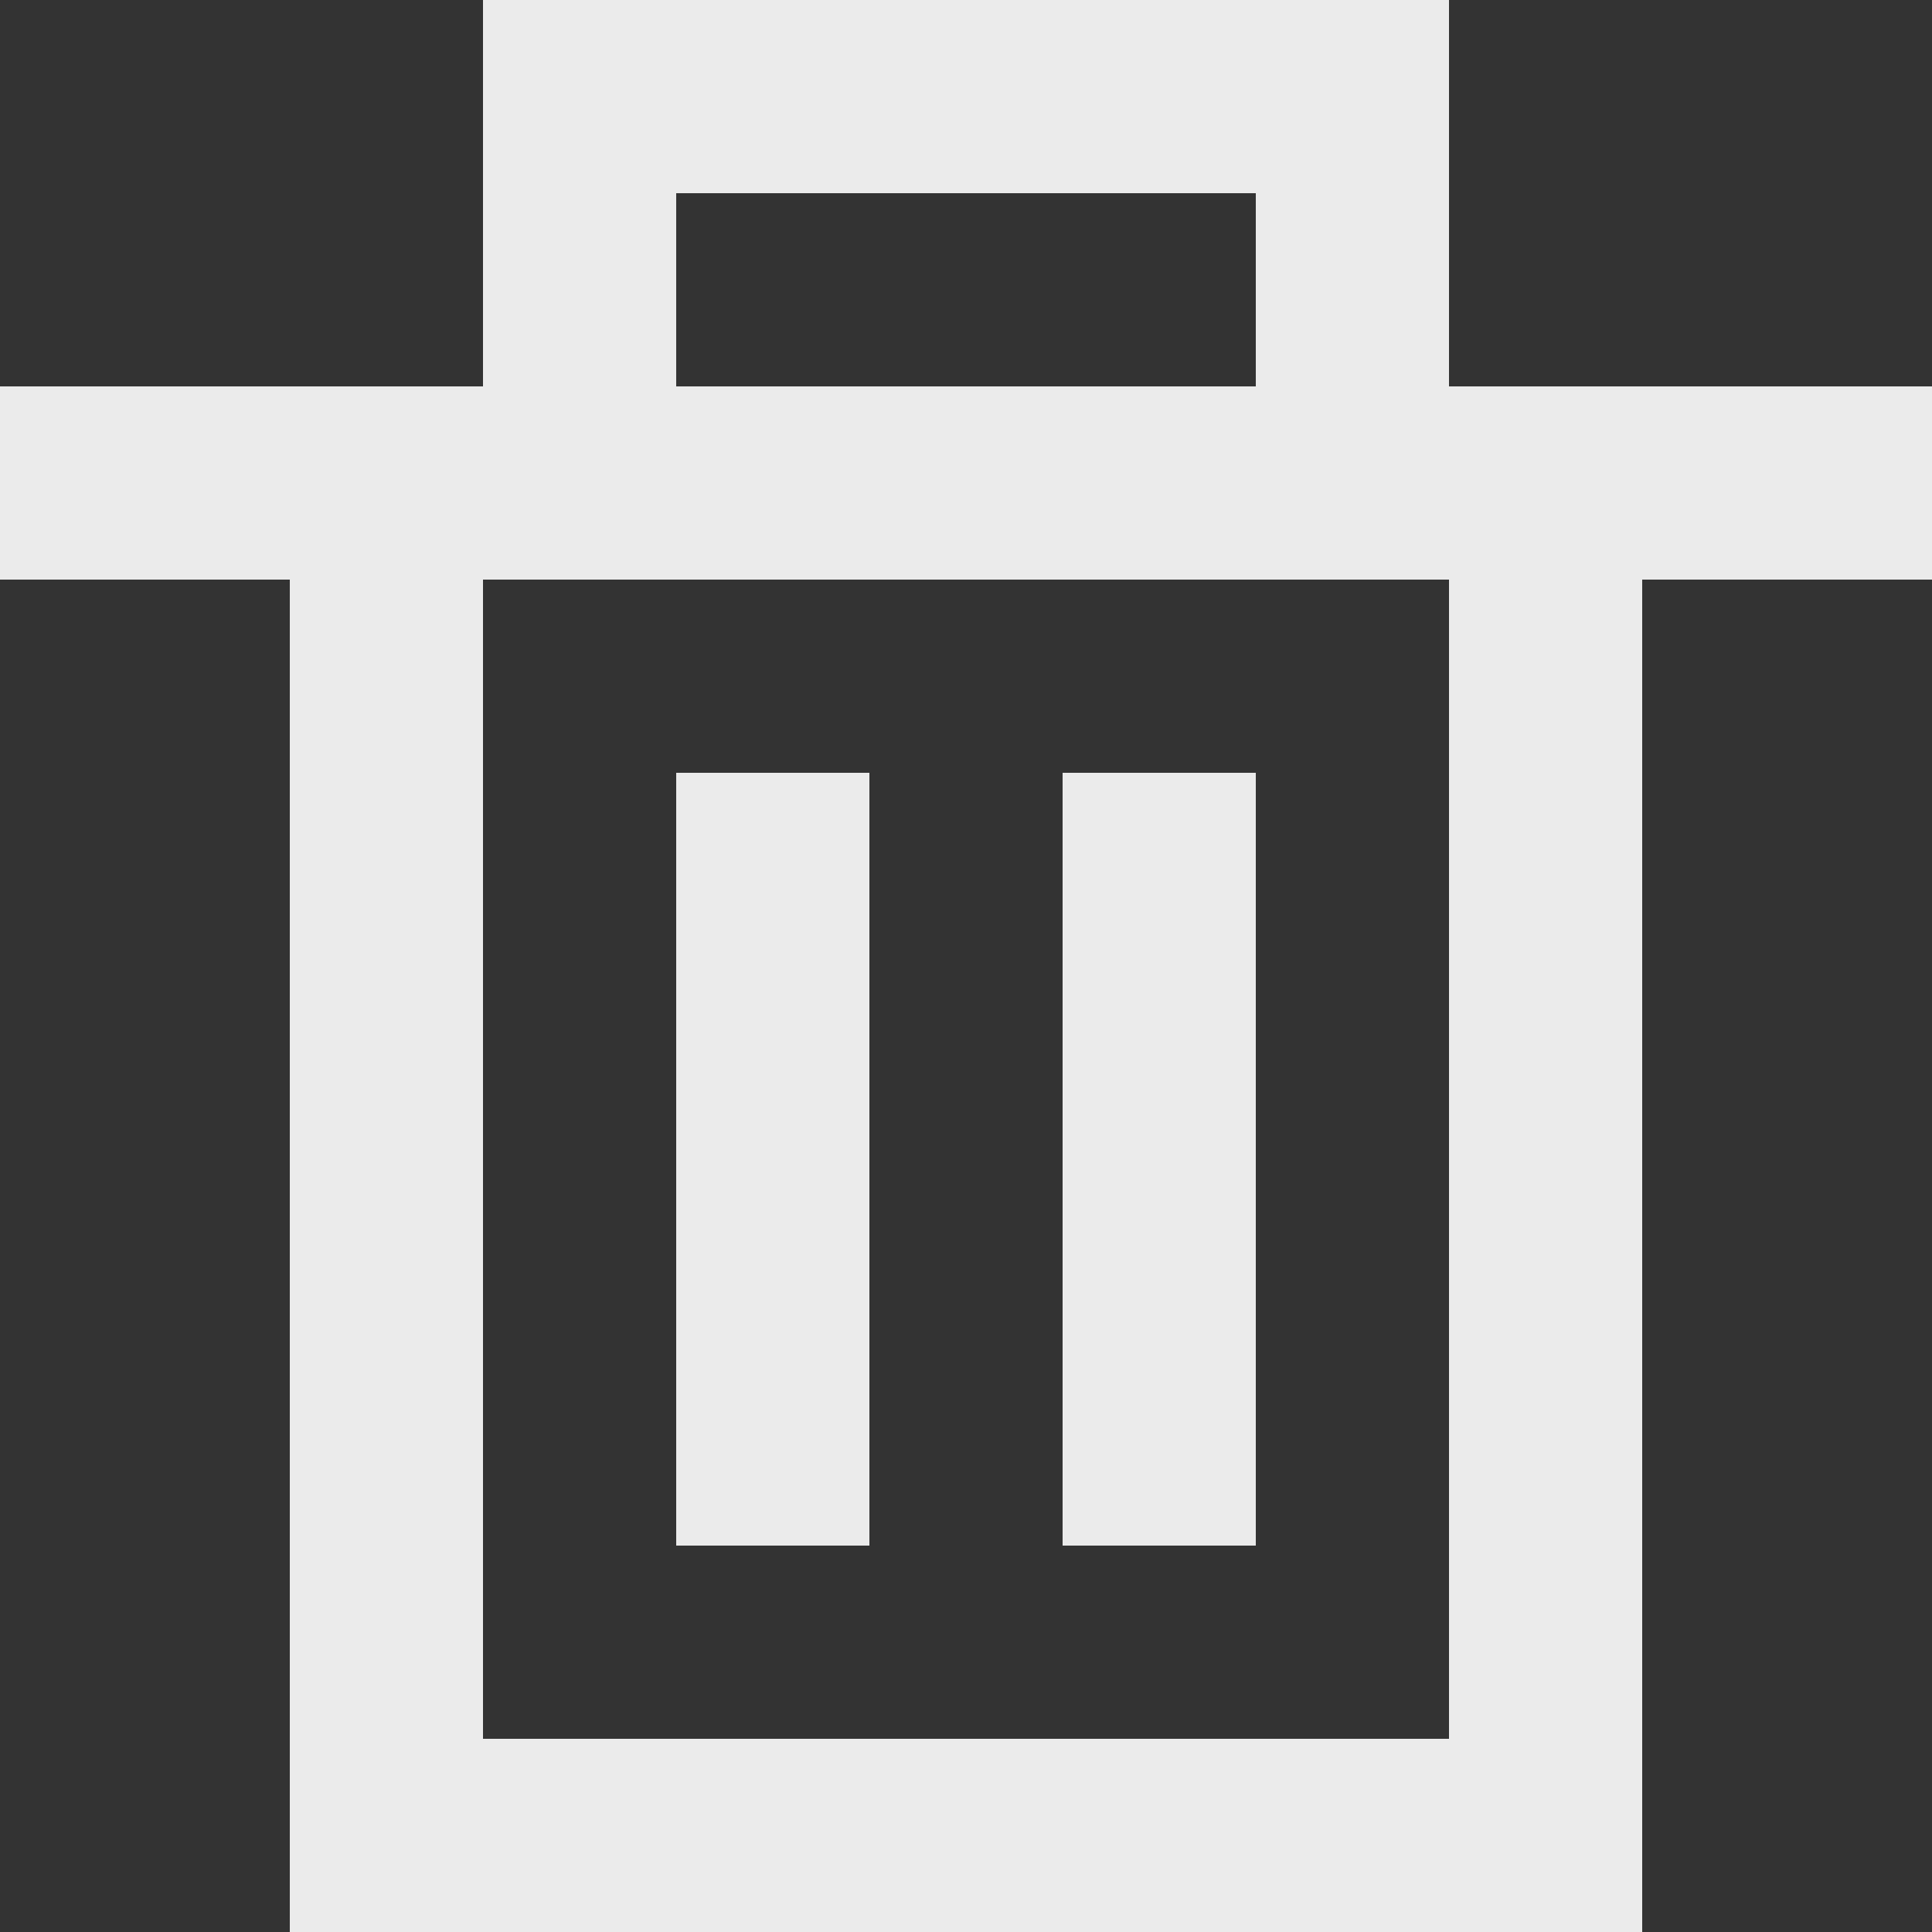 <!-- Generated by IcoMoon.io -->
<svg version="1.1" xmlns="http://www.w3.org/2000/svg" width="32" height="32" viewBox="0 0 32 32">
<rect x="0" y="0" width="32" height="32" fill="#333333" stroke="none"/>
<title>as-delete-</title>
<path fill="#ebebeb" d="M11.2 25.6v-12.8h3.2v12.8h-3.2zM17.6 25.6v-12.8h3.2v12.8h-3.2zM8 28.8v-19.2h16v19.2h-16zM11.2 6.4v-3.2h9.6v3.2h-9.6zM24 6.4v-6.4h-16v6.4h-8v3.2h4.8v22.4h22.4v-22.4h4.8v-3.2h-8z"></path>
</svg>
